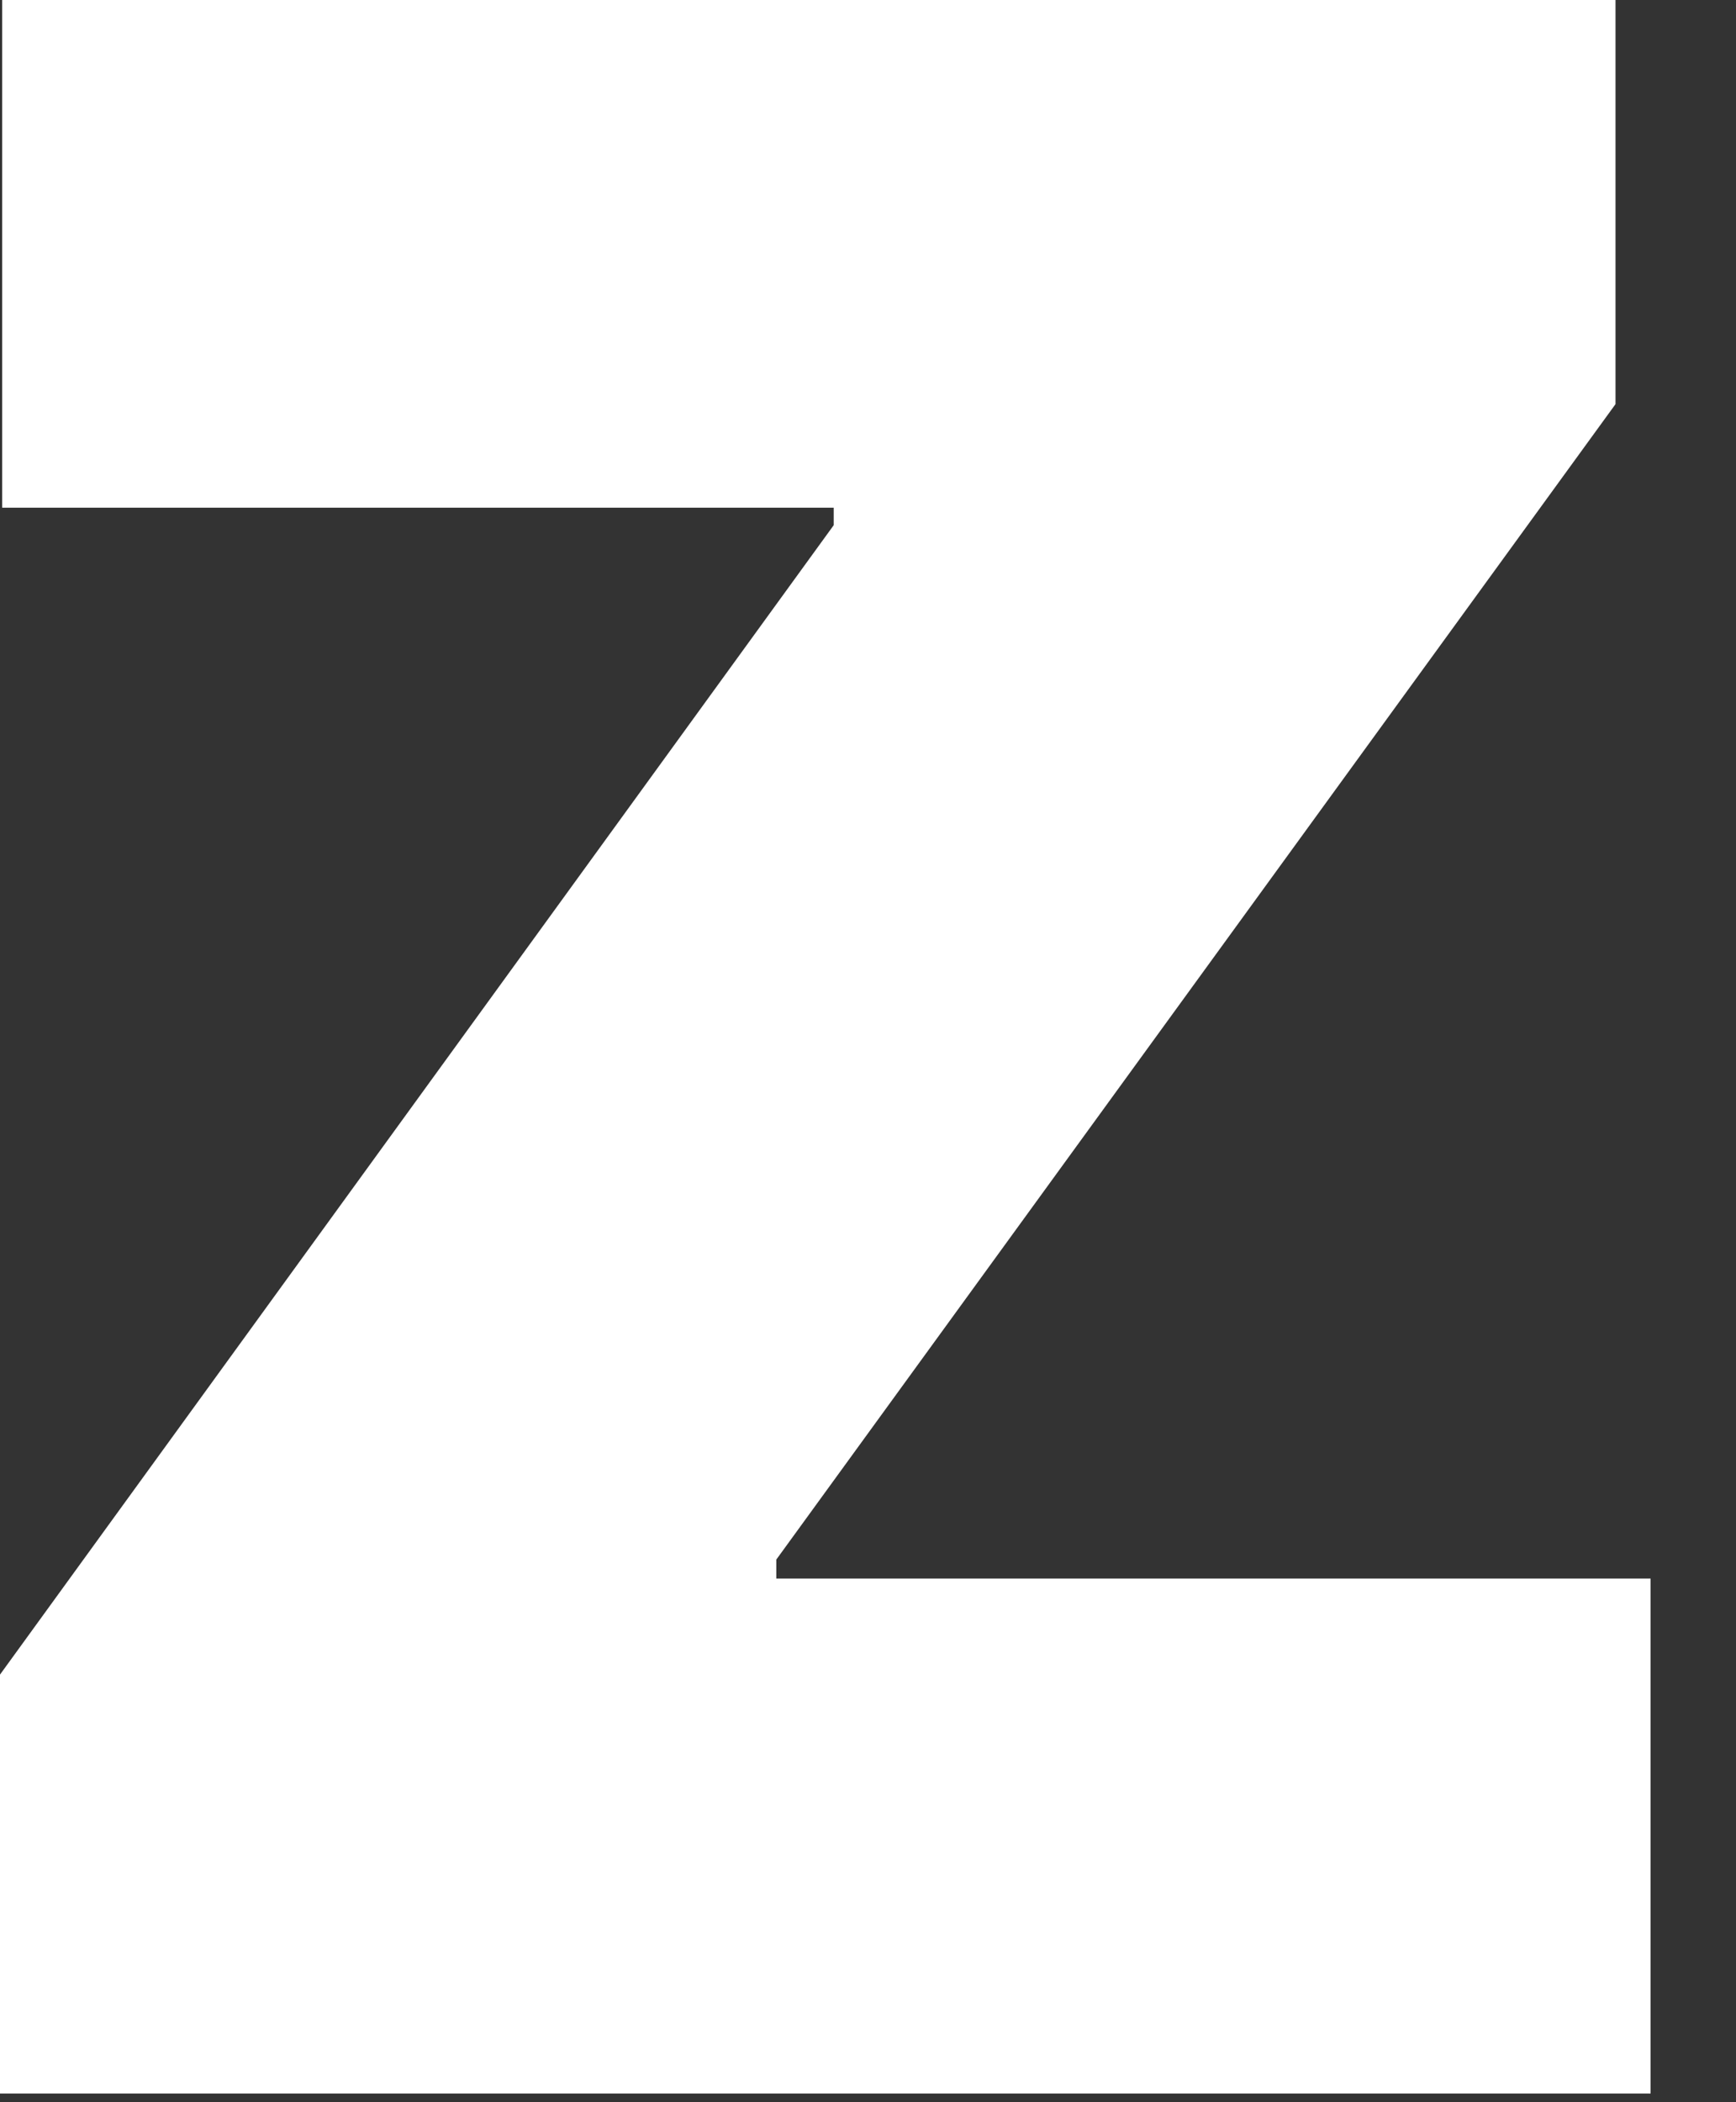 <?xml version="1.0" encoding="utf-8"?>
<!DOCTYPE svg PUBLIC "-//W3C//DTD SVG 1.1//EN" "http://www.w3.org/Graphics/SVG/1.1/DTD/svg11.dtd">
<svg version="1.1" id="Layer_1" xmlns="http://www.w3.org/2000/svg" xmlns:xlink="http://www.w3.org/1999/xlink" x="0px" y="0px"
	 width="100.001px" height="121.053px" viewBox="0 0 100.001 121.053"
	 xml:space="preserve">
<rect x="0" y="0" width="100.001" height="121.053" fill="#333333" stroke="none"/>
<g>
	<path fill="#FFFFFF" stroke="#FFFFFF" stroke-miterlimit="10" d="M0.186,97.025l48.34-66.621v-1.67h-47.9V0.082h91.934v23.027
		l-48.34,66.533V91.4h50.361v28.652H0.186V97.025z"/>
</g>
</svg>
